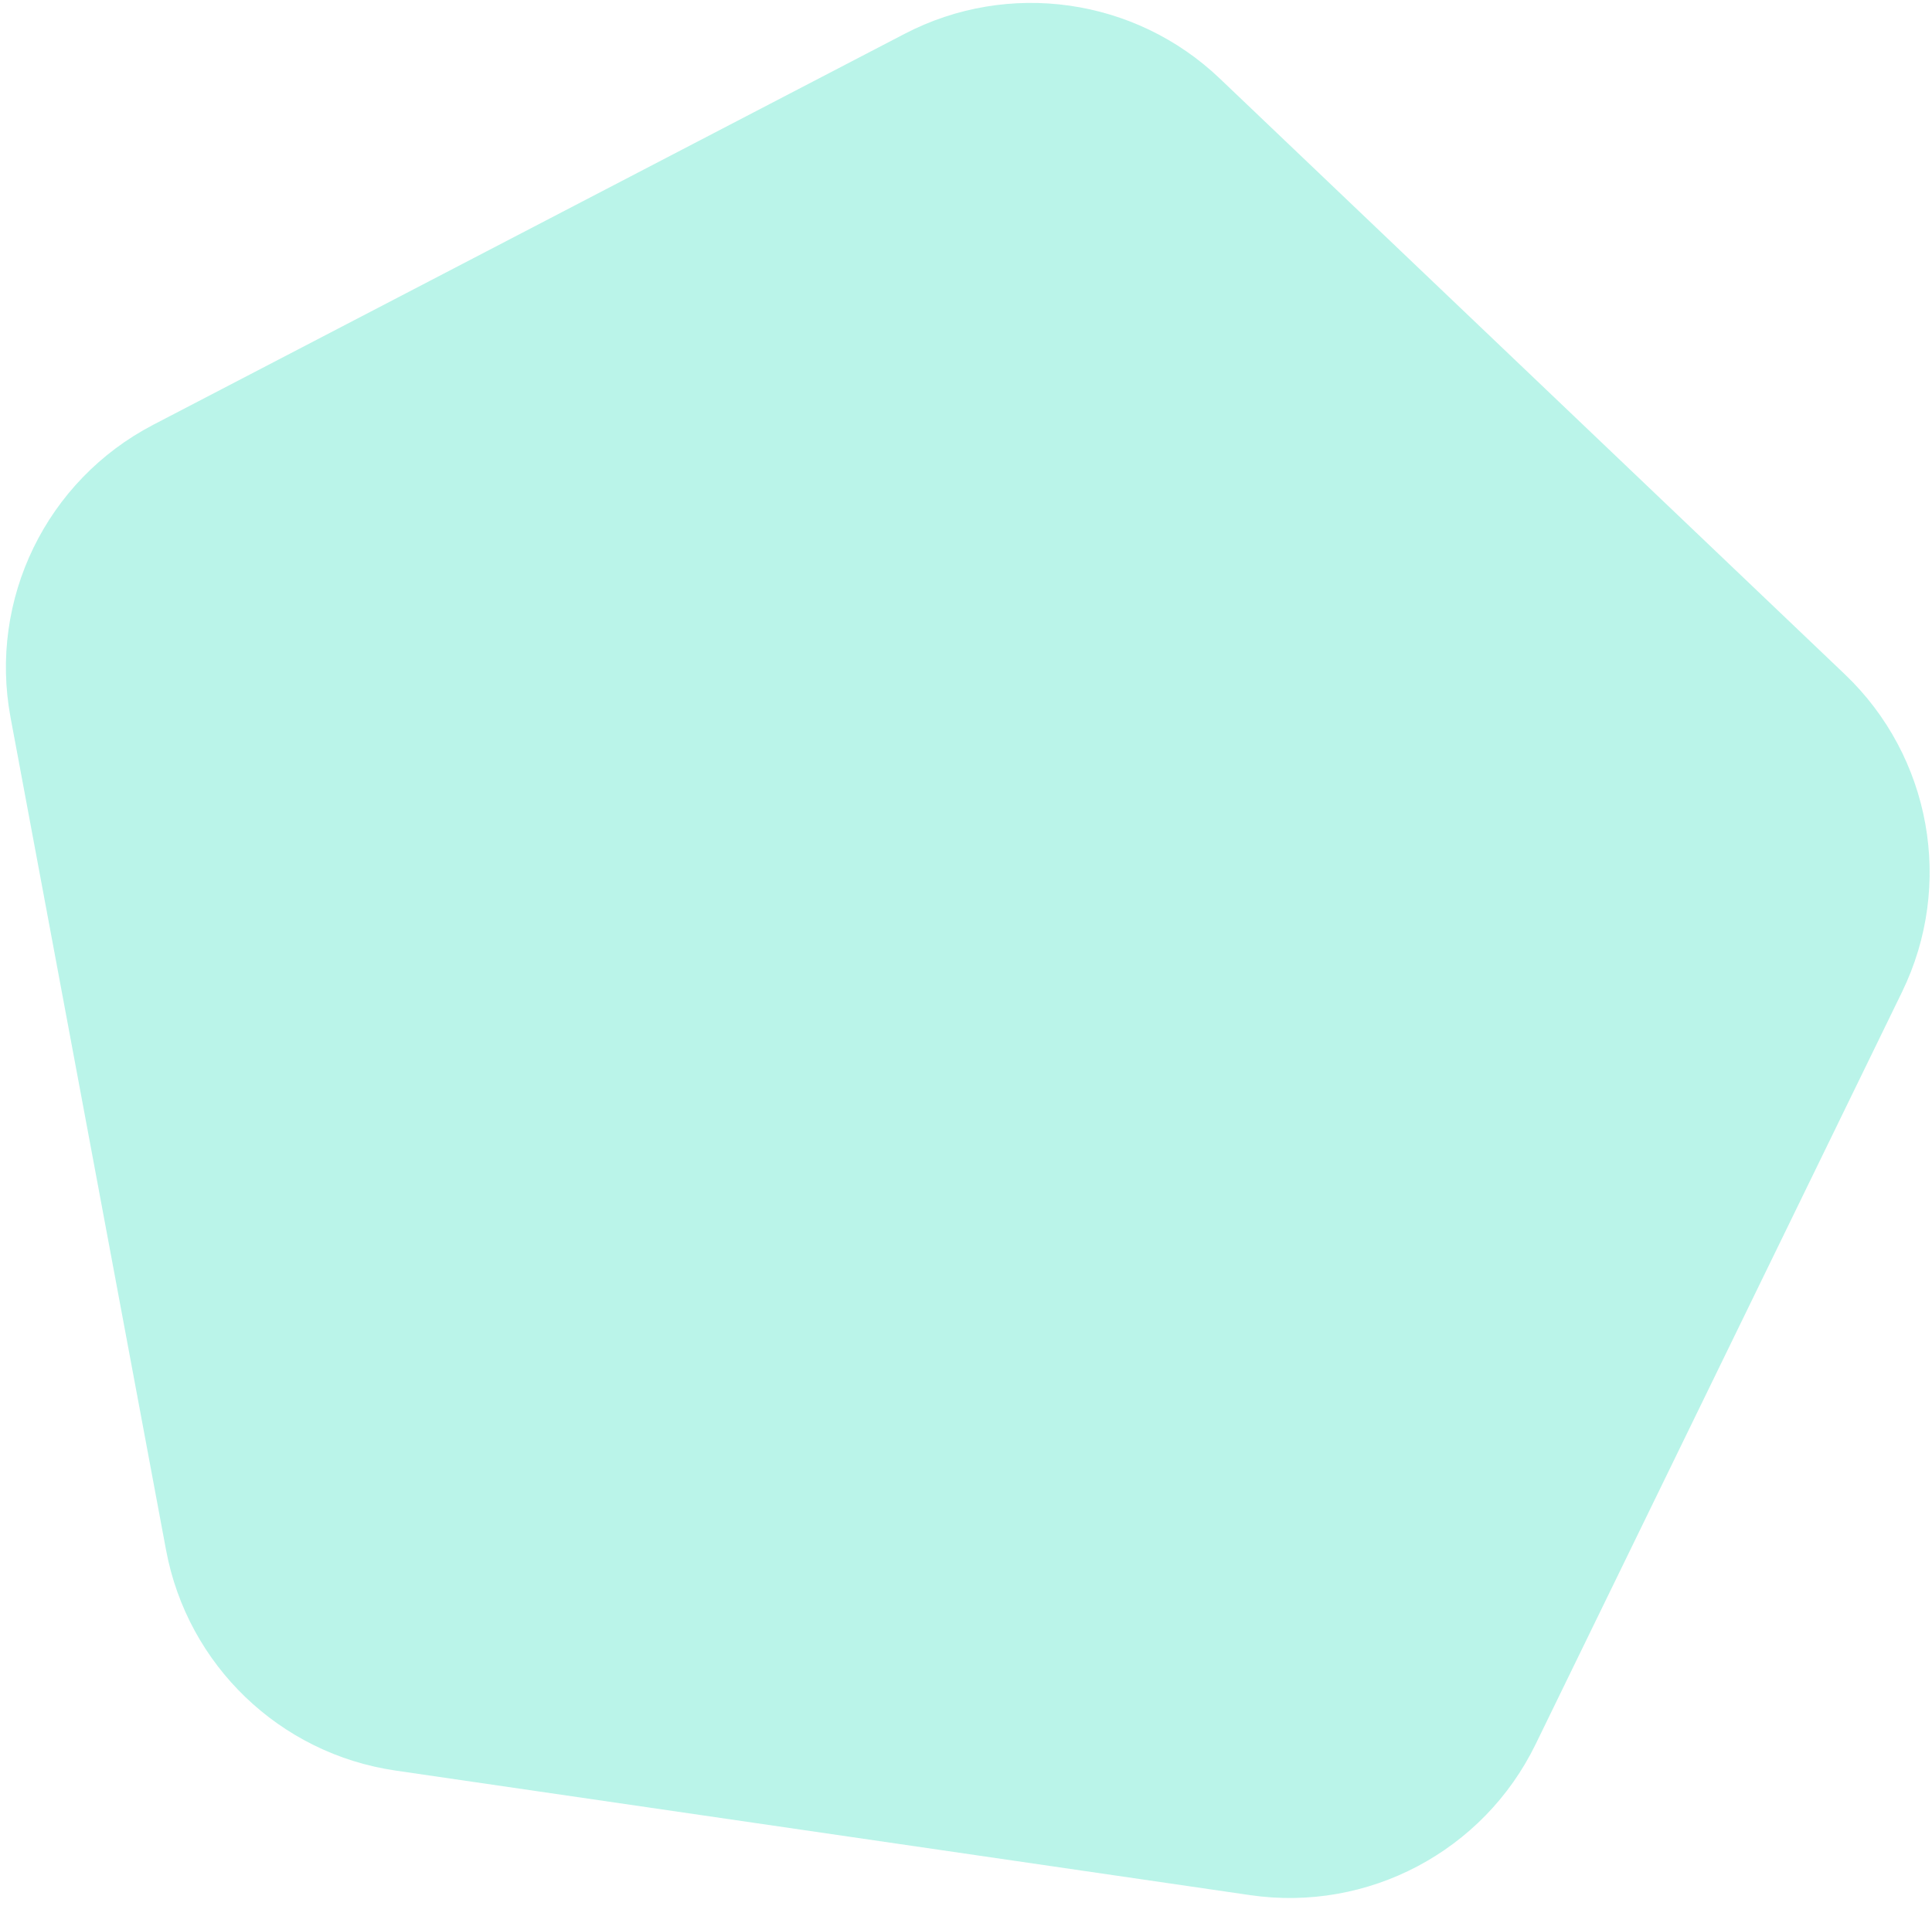 <svg width="226" height="223" viewBox="0 0 226 223" fill="none" xmlns="http://www.w3.org/2000/svg">
<path d="M1.237 83.965C-1.349 70.118 5.425 56.209 17.92 49.706L105.825 3.956C117.963 -2.361 132.775 -0.261 142.679 9.181L215.805 78.899C225.888 88.512 228.593 103.544 222.494 116.07L179.631 204.091C173.531 216.616 160.029 223.756 146.244 221.746L46.266 207.17C32.725 205.196 21.939 194.83 19.427 181.379L1.237 83.965Z" fill="#19D9B6" fill-opacity="0.3"/>
</svg>
